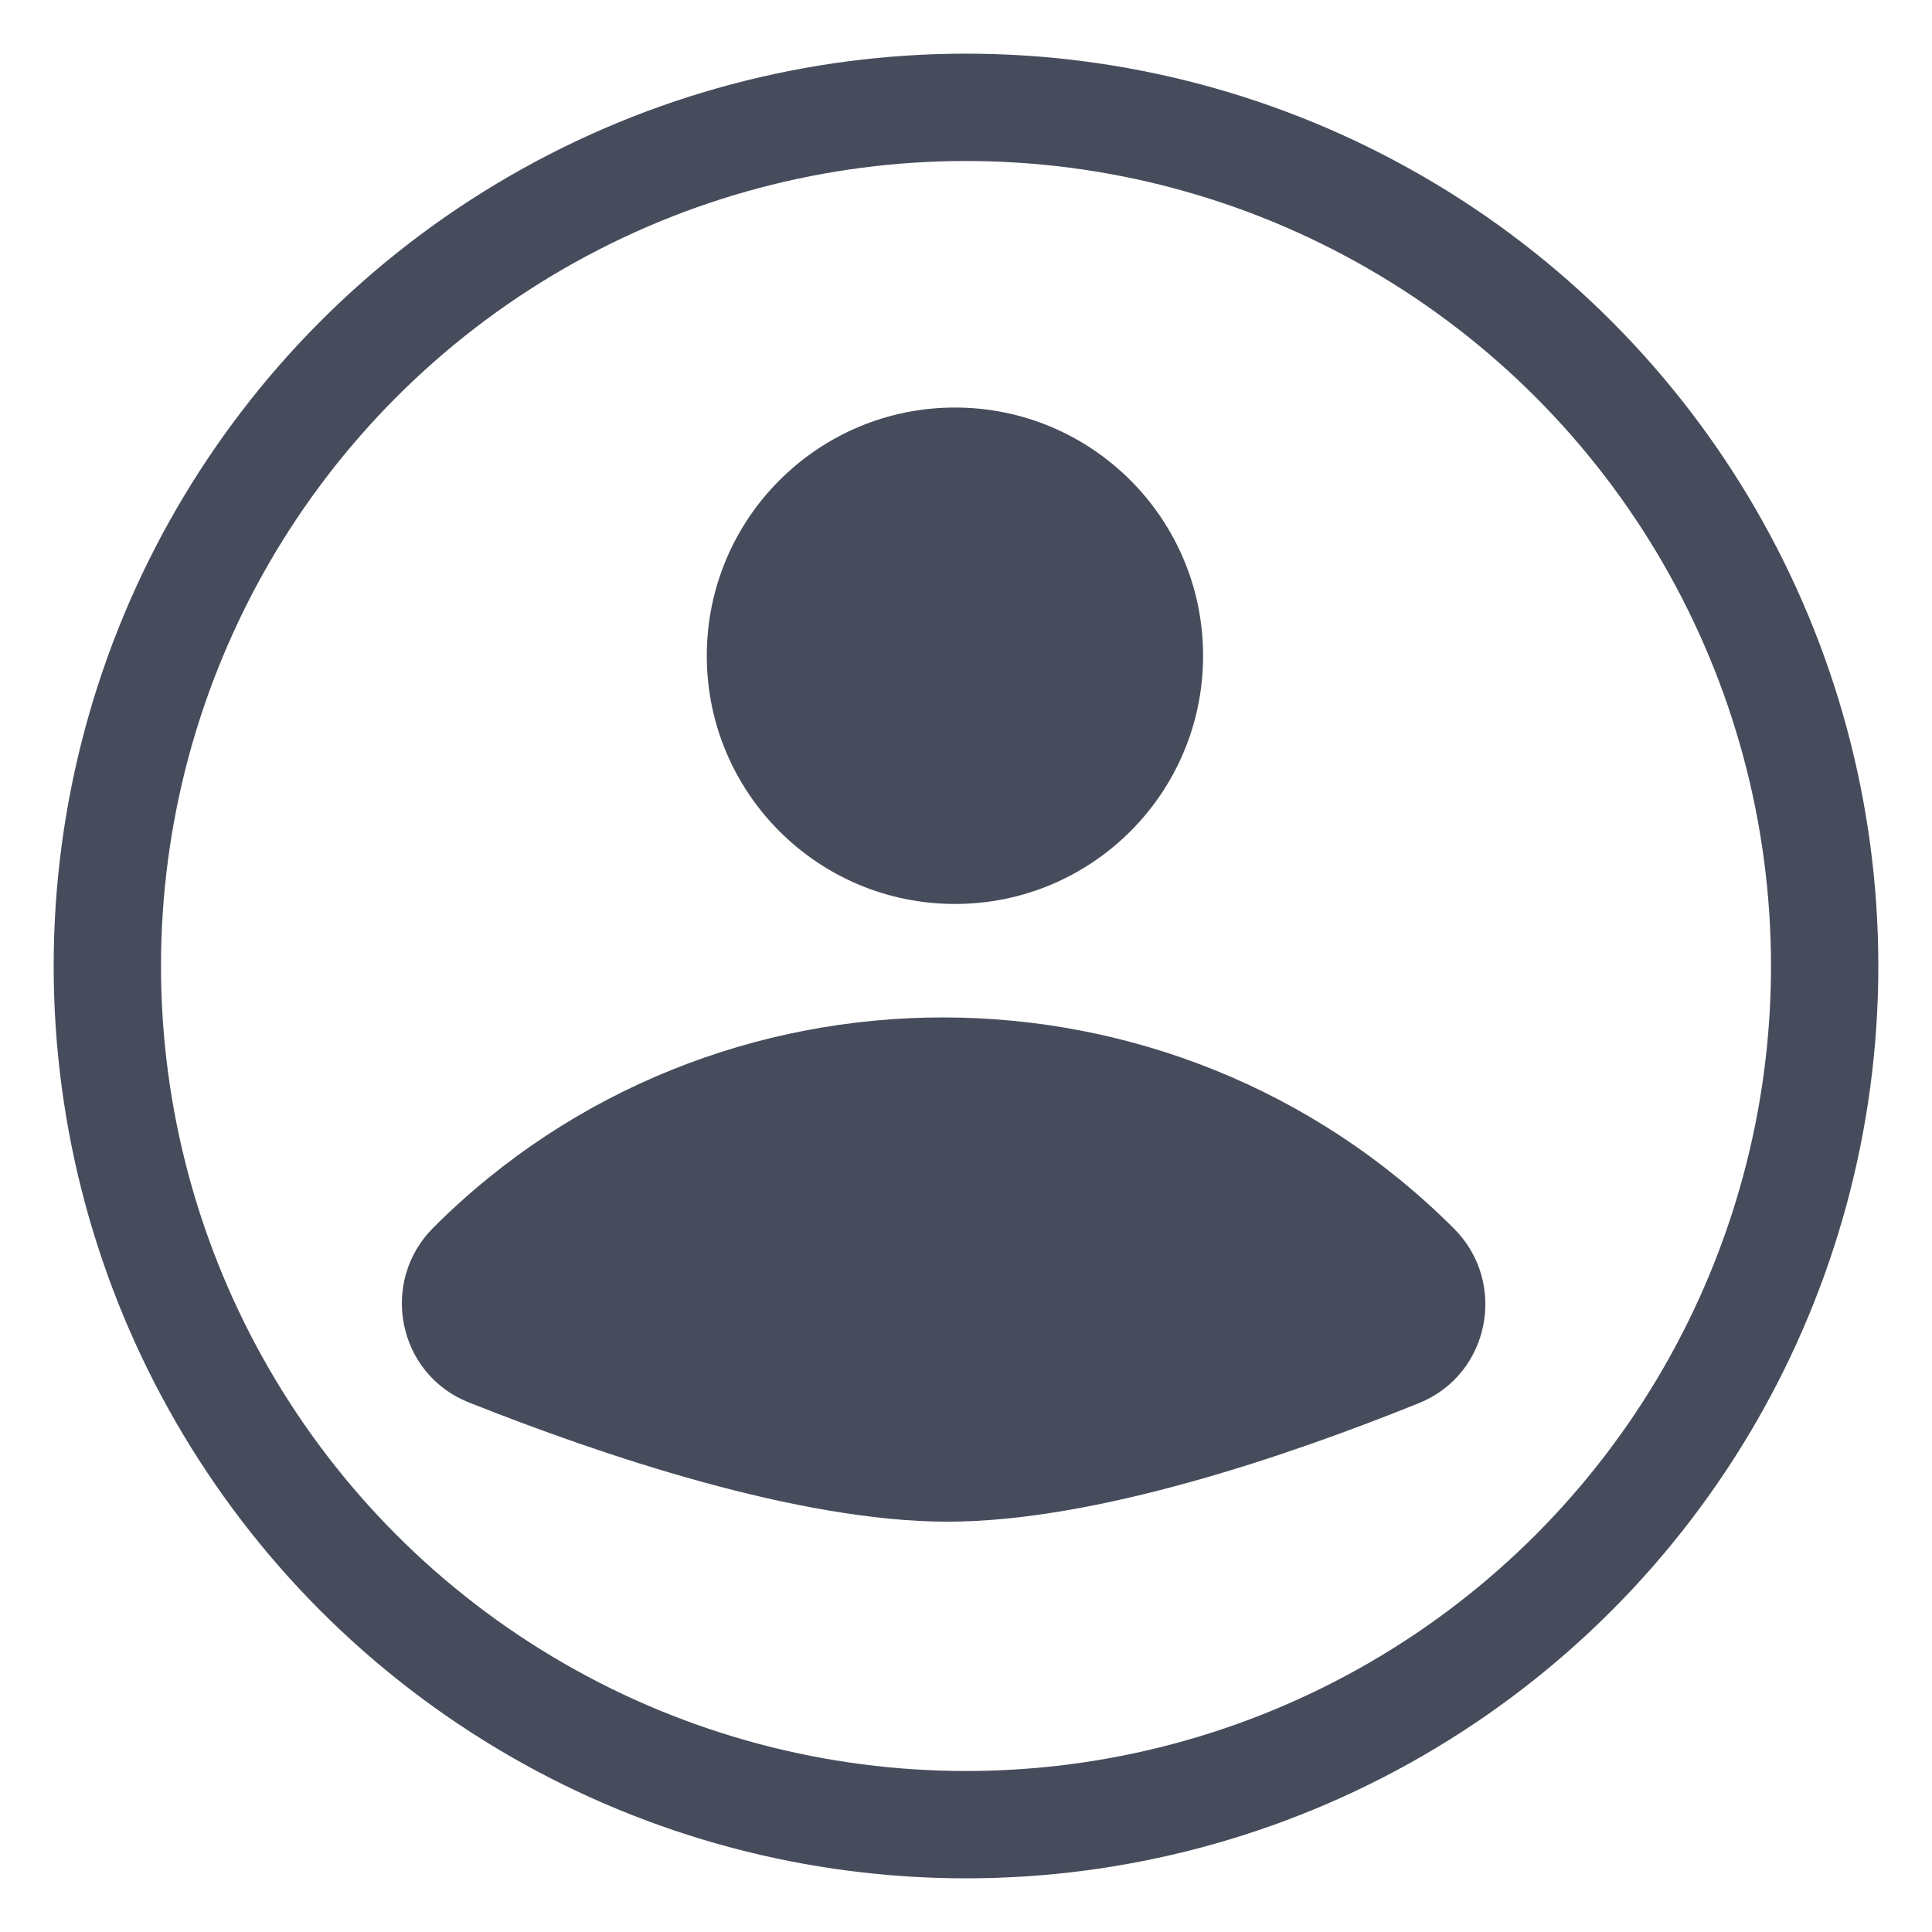 <?xml version="1.0" encoding="UTF-8"?>
<svg width="18px" height="18px" viewBox="0 0 18 18" version="1.1" xmlns="http://www.w3.org/2000/svg" xmlns:xlink="http://www.w3.org/1999/xlink">
    <!-- Generator: Sketch 51.1 (57501) - http://www.bohemiancoding.com/sketch -->
    <title>icon－画像</title>
    <desc>Created with Sketch.</desc>
    <defs></defs>
    <g id="营销" stroke="none" stroke-width="1" fill="none" fill-rule="evenodd">
        <g id="21营销-营销流程-进行中" transform="translate(-889, -393)">
            <g id="流程" transform="translate(232, 183)">
                <g id="Group-12-Copy-2" transform="translate(654, 207)">
                    <g id="icon－画像" transform="translate(4, 4)">
                        <circle id="Oval" stroke="#464C5B" cx="8" cy="8" r="8"></circle>
                        <path d="M3.037,10.438 C2.532,10.943 2.704,11.803 3.368,12.066 C4.604,12.558 6.437,13.177 7.827,13.177 C9.212,13.177 11.007,12.562 12.221,12.072 C12.88,11.806 13.049,10.949 12.546,10.446 C9.925,7.825 5.65,7.825 3.037,10.438 Z" id="Fill-4" fill="#464C5B"></path>
                        <path d="M7.897,7.422 C6.62,7.422 5.585,6.387 5.585,5.11 C5.585,3.833 6.62,2.797 7.897,2.797 C9.174,2.797 10.209,3.833 10.209,5.11 C10.209,6.387 9.174,7.422 7.897,7.422 Z" id="Fill-6" fill="#464C5B"></path>
                    </g>
                </g>
            </g>
        </g>
    </g>
</svg>